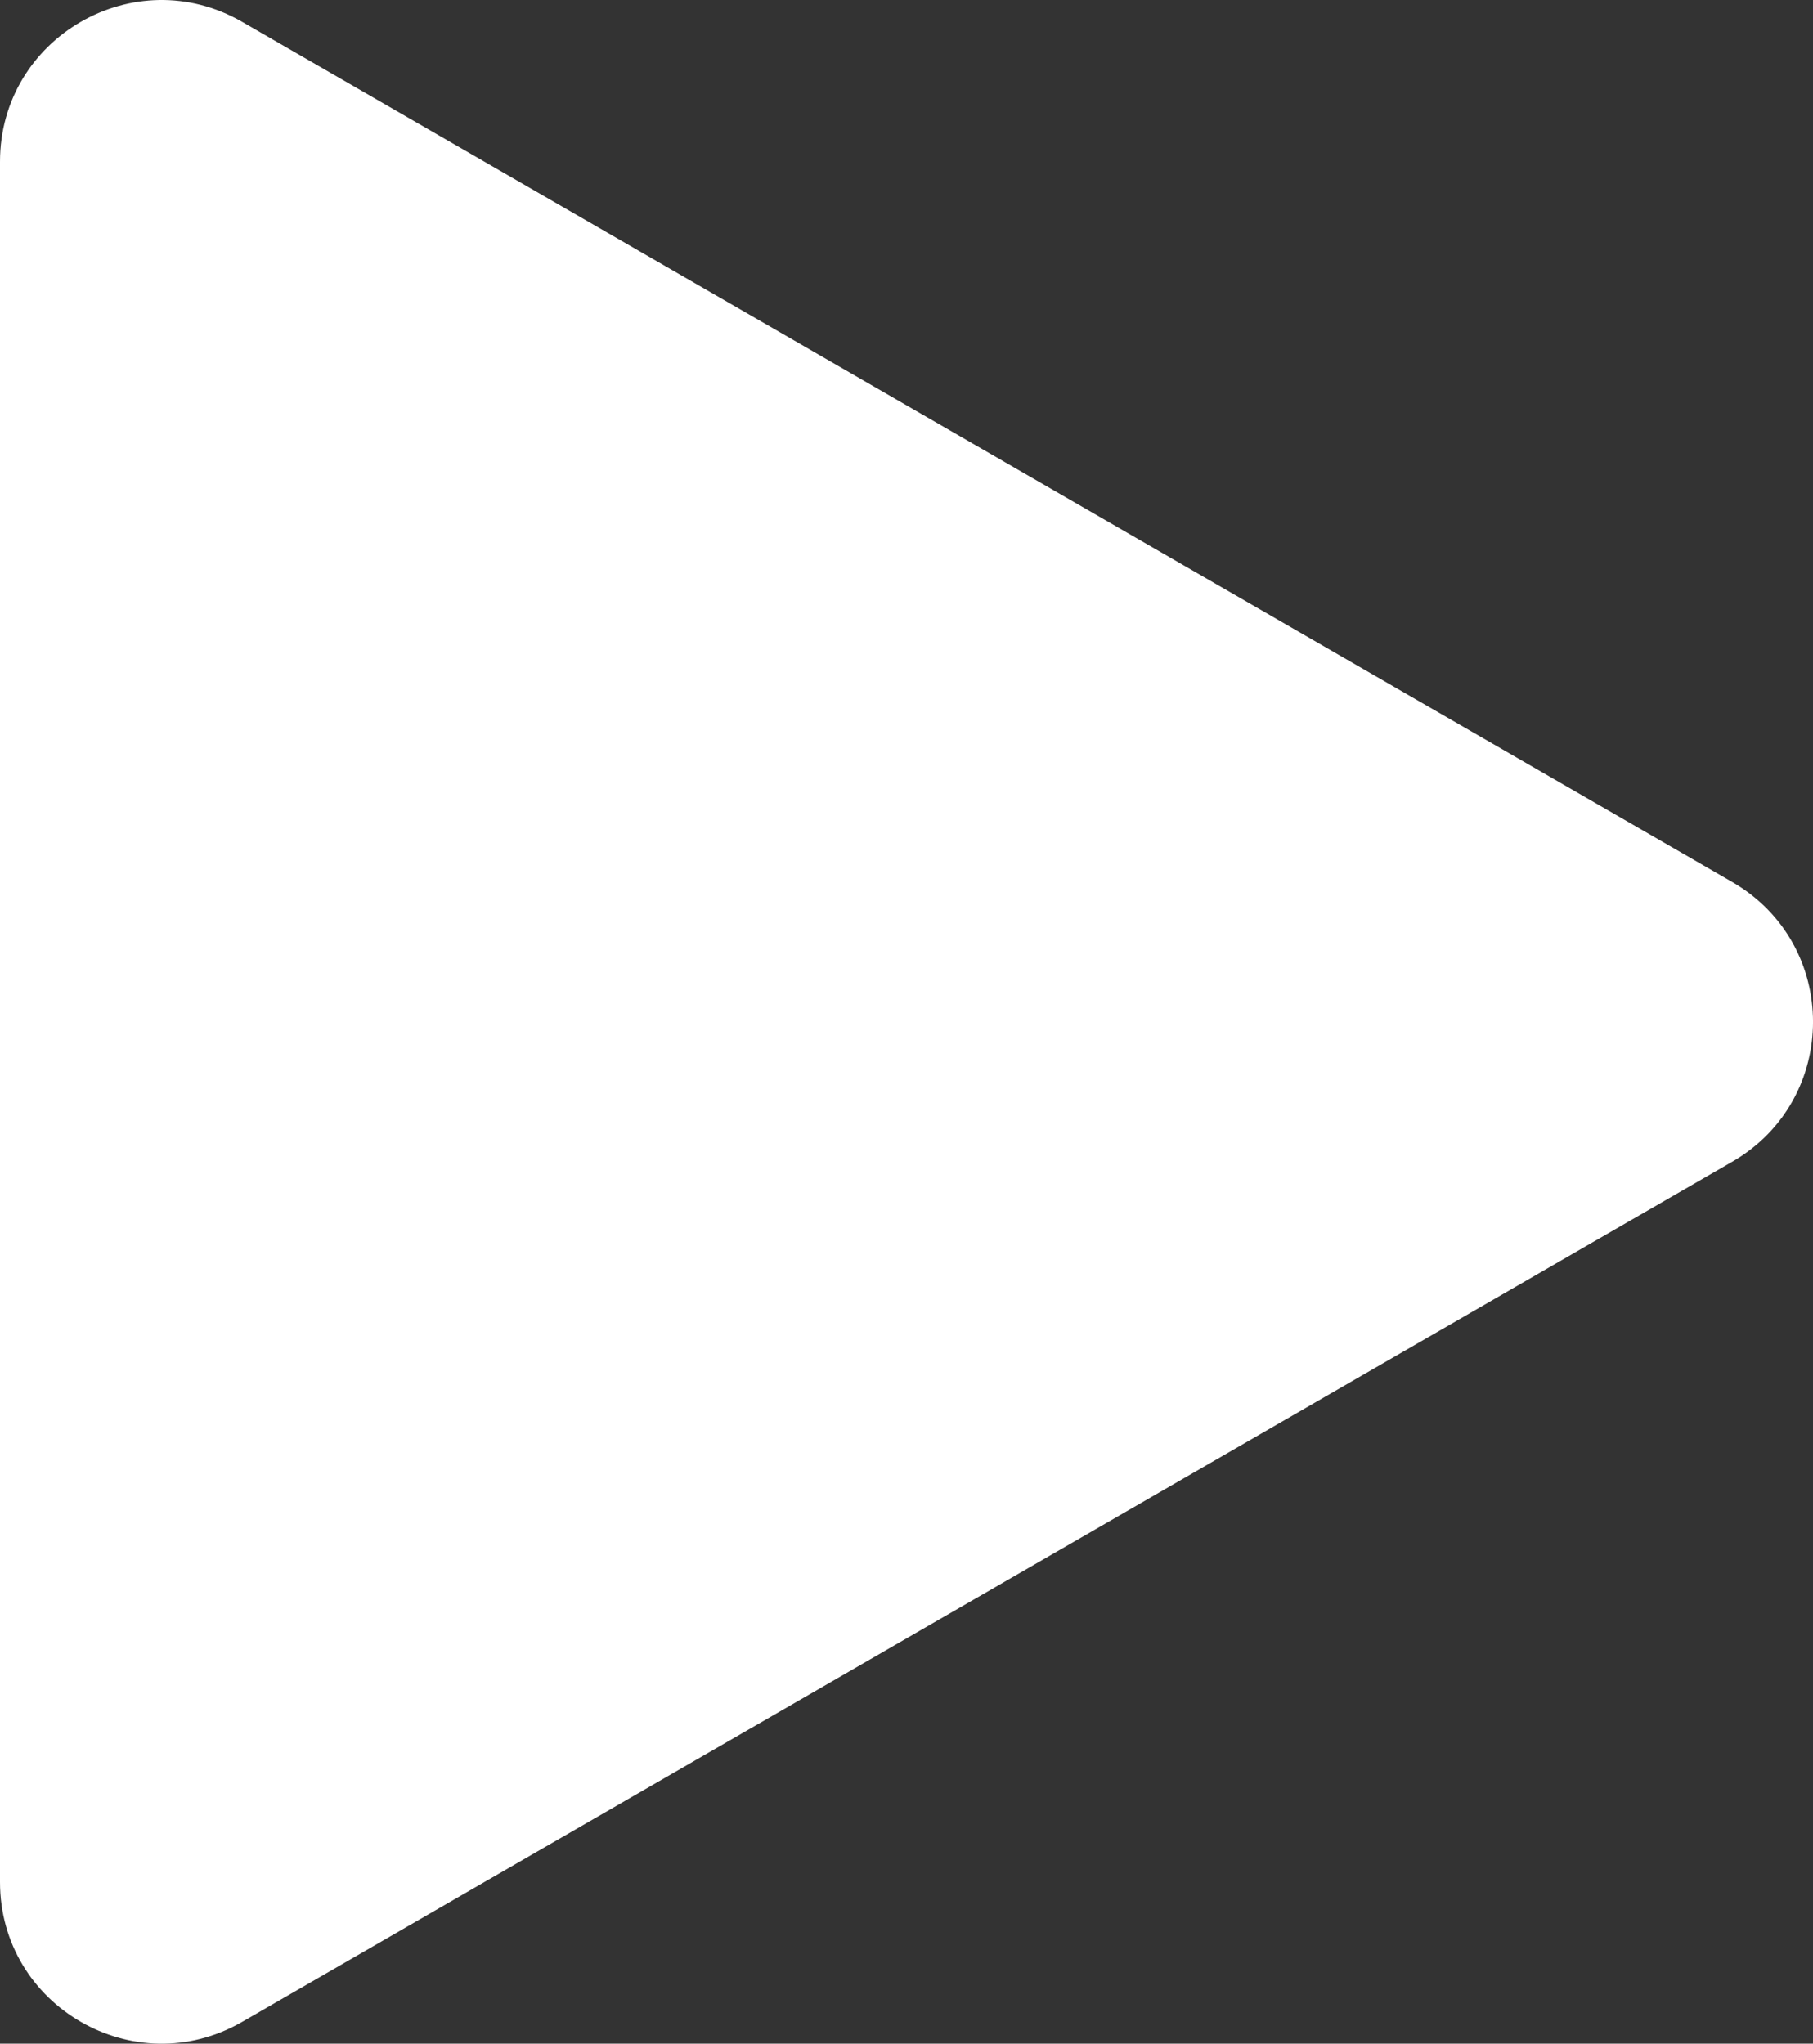 <svg id="Layer_1" data-name="Layer 1" xmlns="http://www.w3.org/2000/svg" viewBox="0 0 384.33 433.3"><rect x="0" y="0" width="384.33" height="433.3" fill="#333333" stroke="none"/><defs><style>.cls-1{fill:#fff;}</style></defs><path class="cls-1" d="M761.11,291.09,445.24,108.72c-22.82-13.18-51.35,3.29-51.35,29.64V503.11c0,26.34,28.53,42.81,51.35,29.64L761.11,350.38C783.93,337.2,783.93,304.27,761.11,291.09Z" transform="translate(-393.89 -104.08)"/></svg>
